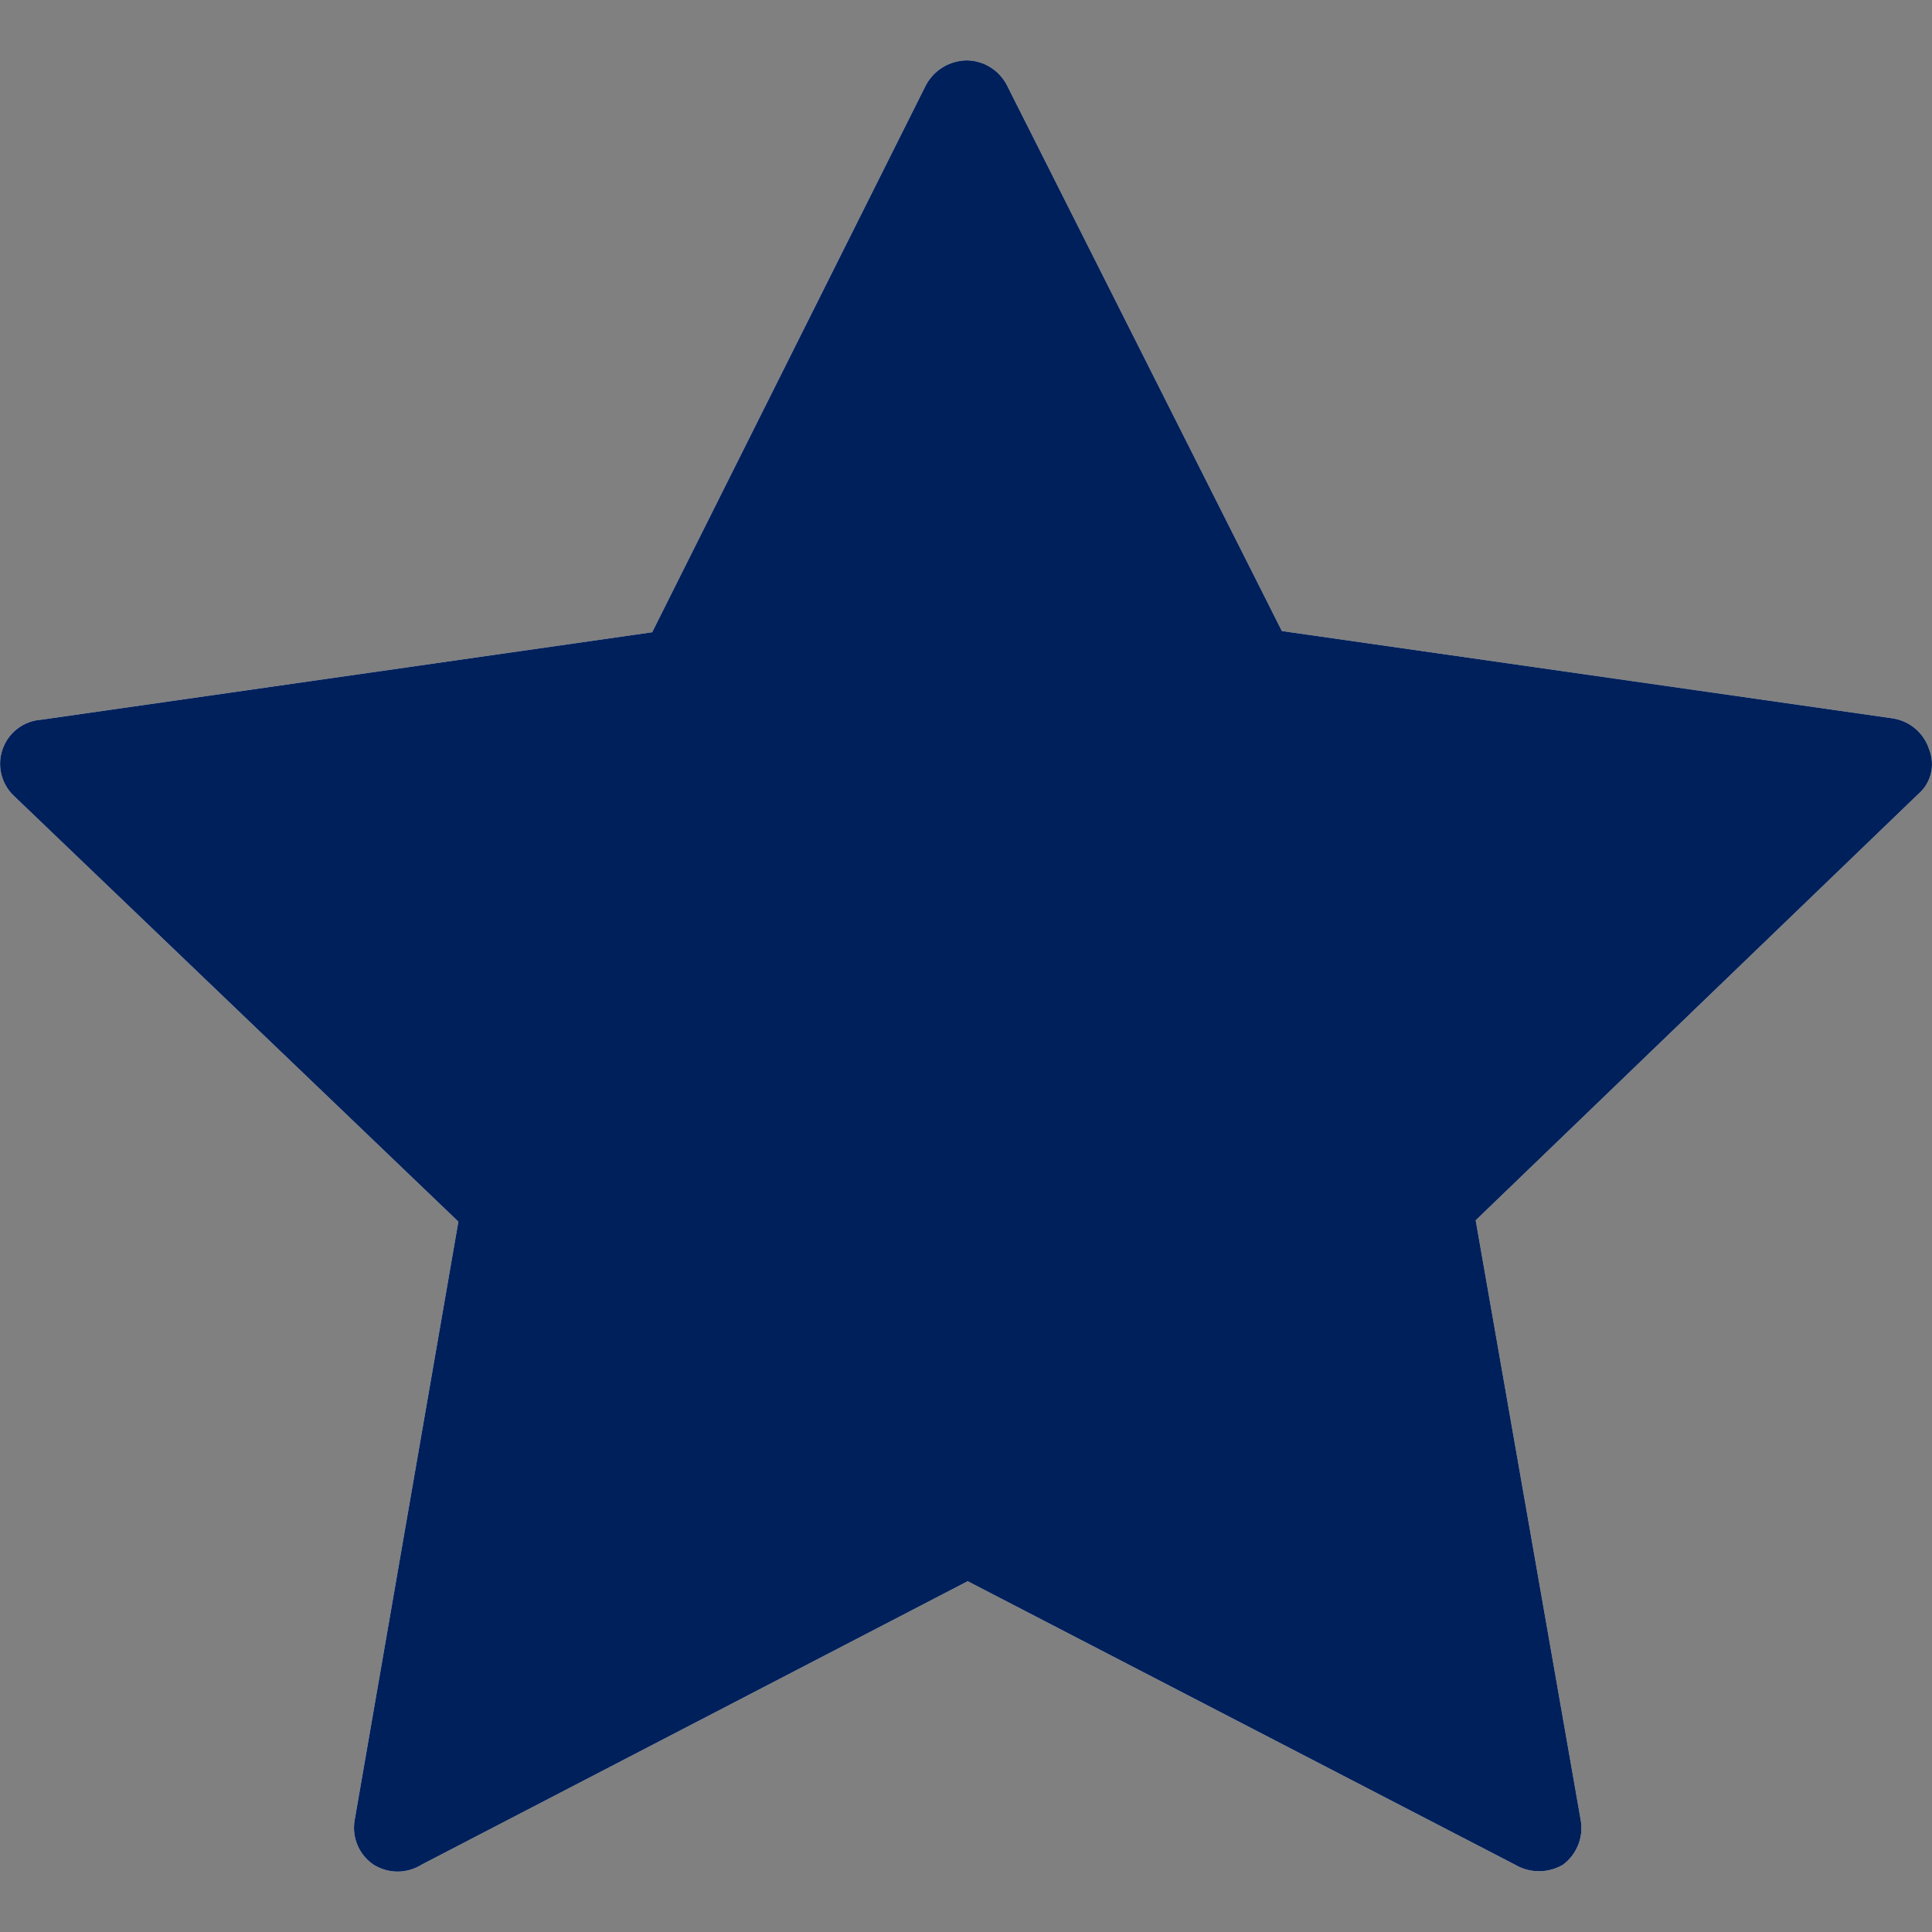 <?xml version="1.0" encoding="UTF-8"?>
<svg width="16px" height="16px" viewBox="0 0 16 16" version="1.1" xmlns="http://www.w3.org/2000/svg" xmlns:xlink="http://www.w3.org/1999/xlink">
    
    <rect x="0" y="0" width="16" height="16" fill="#808080" stroke="none"/>
    
    <title>Icon/star</title>
    <desc>Created with sketchtool.</desc>
    <g id="Icons" stroke="none" stroke-width="1" fill="none" fill-rule="evenodd">
        <g id="Icon/star">
            <g id="Group">
                <path d="M15.977,6.208 C15.934,6.071 15.816,5.97 15.673,5.949 L10.616,5.226 L8.339,0.706 C8.274,0.58 8.145,0.5 8.003,0.5 C7.862,0.503 7.733,0.582 7.667,0.707 L5.401,5.236 L0.344,5.96 C0.199,5.969 0.073,6.063 0.023,6.2 C-0.027,6.336 0.009,6.49 0.114,6.59 L3.796,10.117 L2.936,15.08 C2.914,15.221 2.975,15.362 3.093,15.442 C3.215,15.519 3.37,15.519 3.492,15.442 L8.014,13.095 L12.546,15.442 C12.669,15.515 12.822,15.515 12.945,15.442 C13.057,15.358 13.114,15.219 13.092,15.08 L12.221,10.106 L15.882,6.58 C15.991,6.489 16.029,6.34 15.977,6.208 L15.977,6.208 Z" id="Background" fill="#F2F3F3"></path>
                <path d="M15.977,6.208 C15.934,6.071 15.816,5.97 15.673,5.949 L10.616,5.226 L8.339,0.706 C8.274,0.58 8.145,0.5 8.003,0.5 C7.862,0.503 7.733,0.582 7.667,0.707 L5.401,5.236 L0.344,5.96 C0.199,5.969 0.073,6.063 0.023,6.2 C-0.027,6.336 0.009,6.49 0.114,6.59 L3.796,10.117 L2.936,15.08 C2.914,15.221 2.975,15.362 3.093,15.442 C3.215,15.519 3.37,15.519 3.492,15.442 L8.014,13.095 L12.546,15.442 C12.669,15.515 12.822,15.515 12.945,15.442 C13.057,15.358 13.114,15.219 13.092,15.08 L12.221,10.106 L15.882,6.58 C15.991,6.489 16.029,6.34 15.977,6.208 L15.977,6.208 Z" id="Foreground" fill="#00205B"></path>
            </g>
        </g>
    </g>
</svg>
